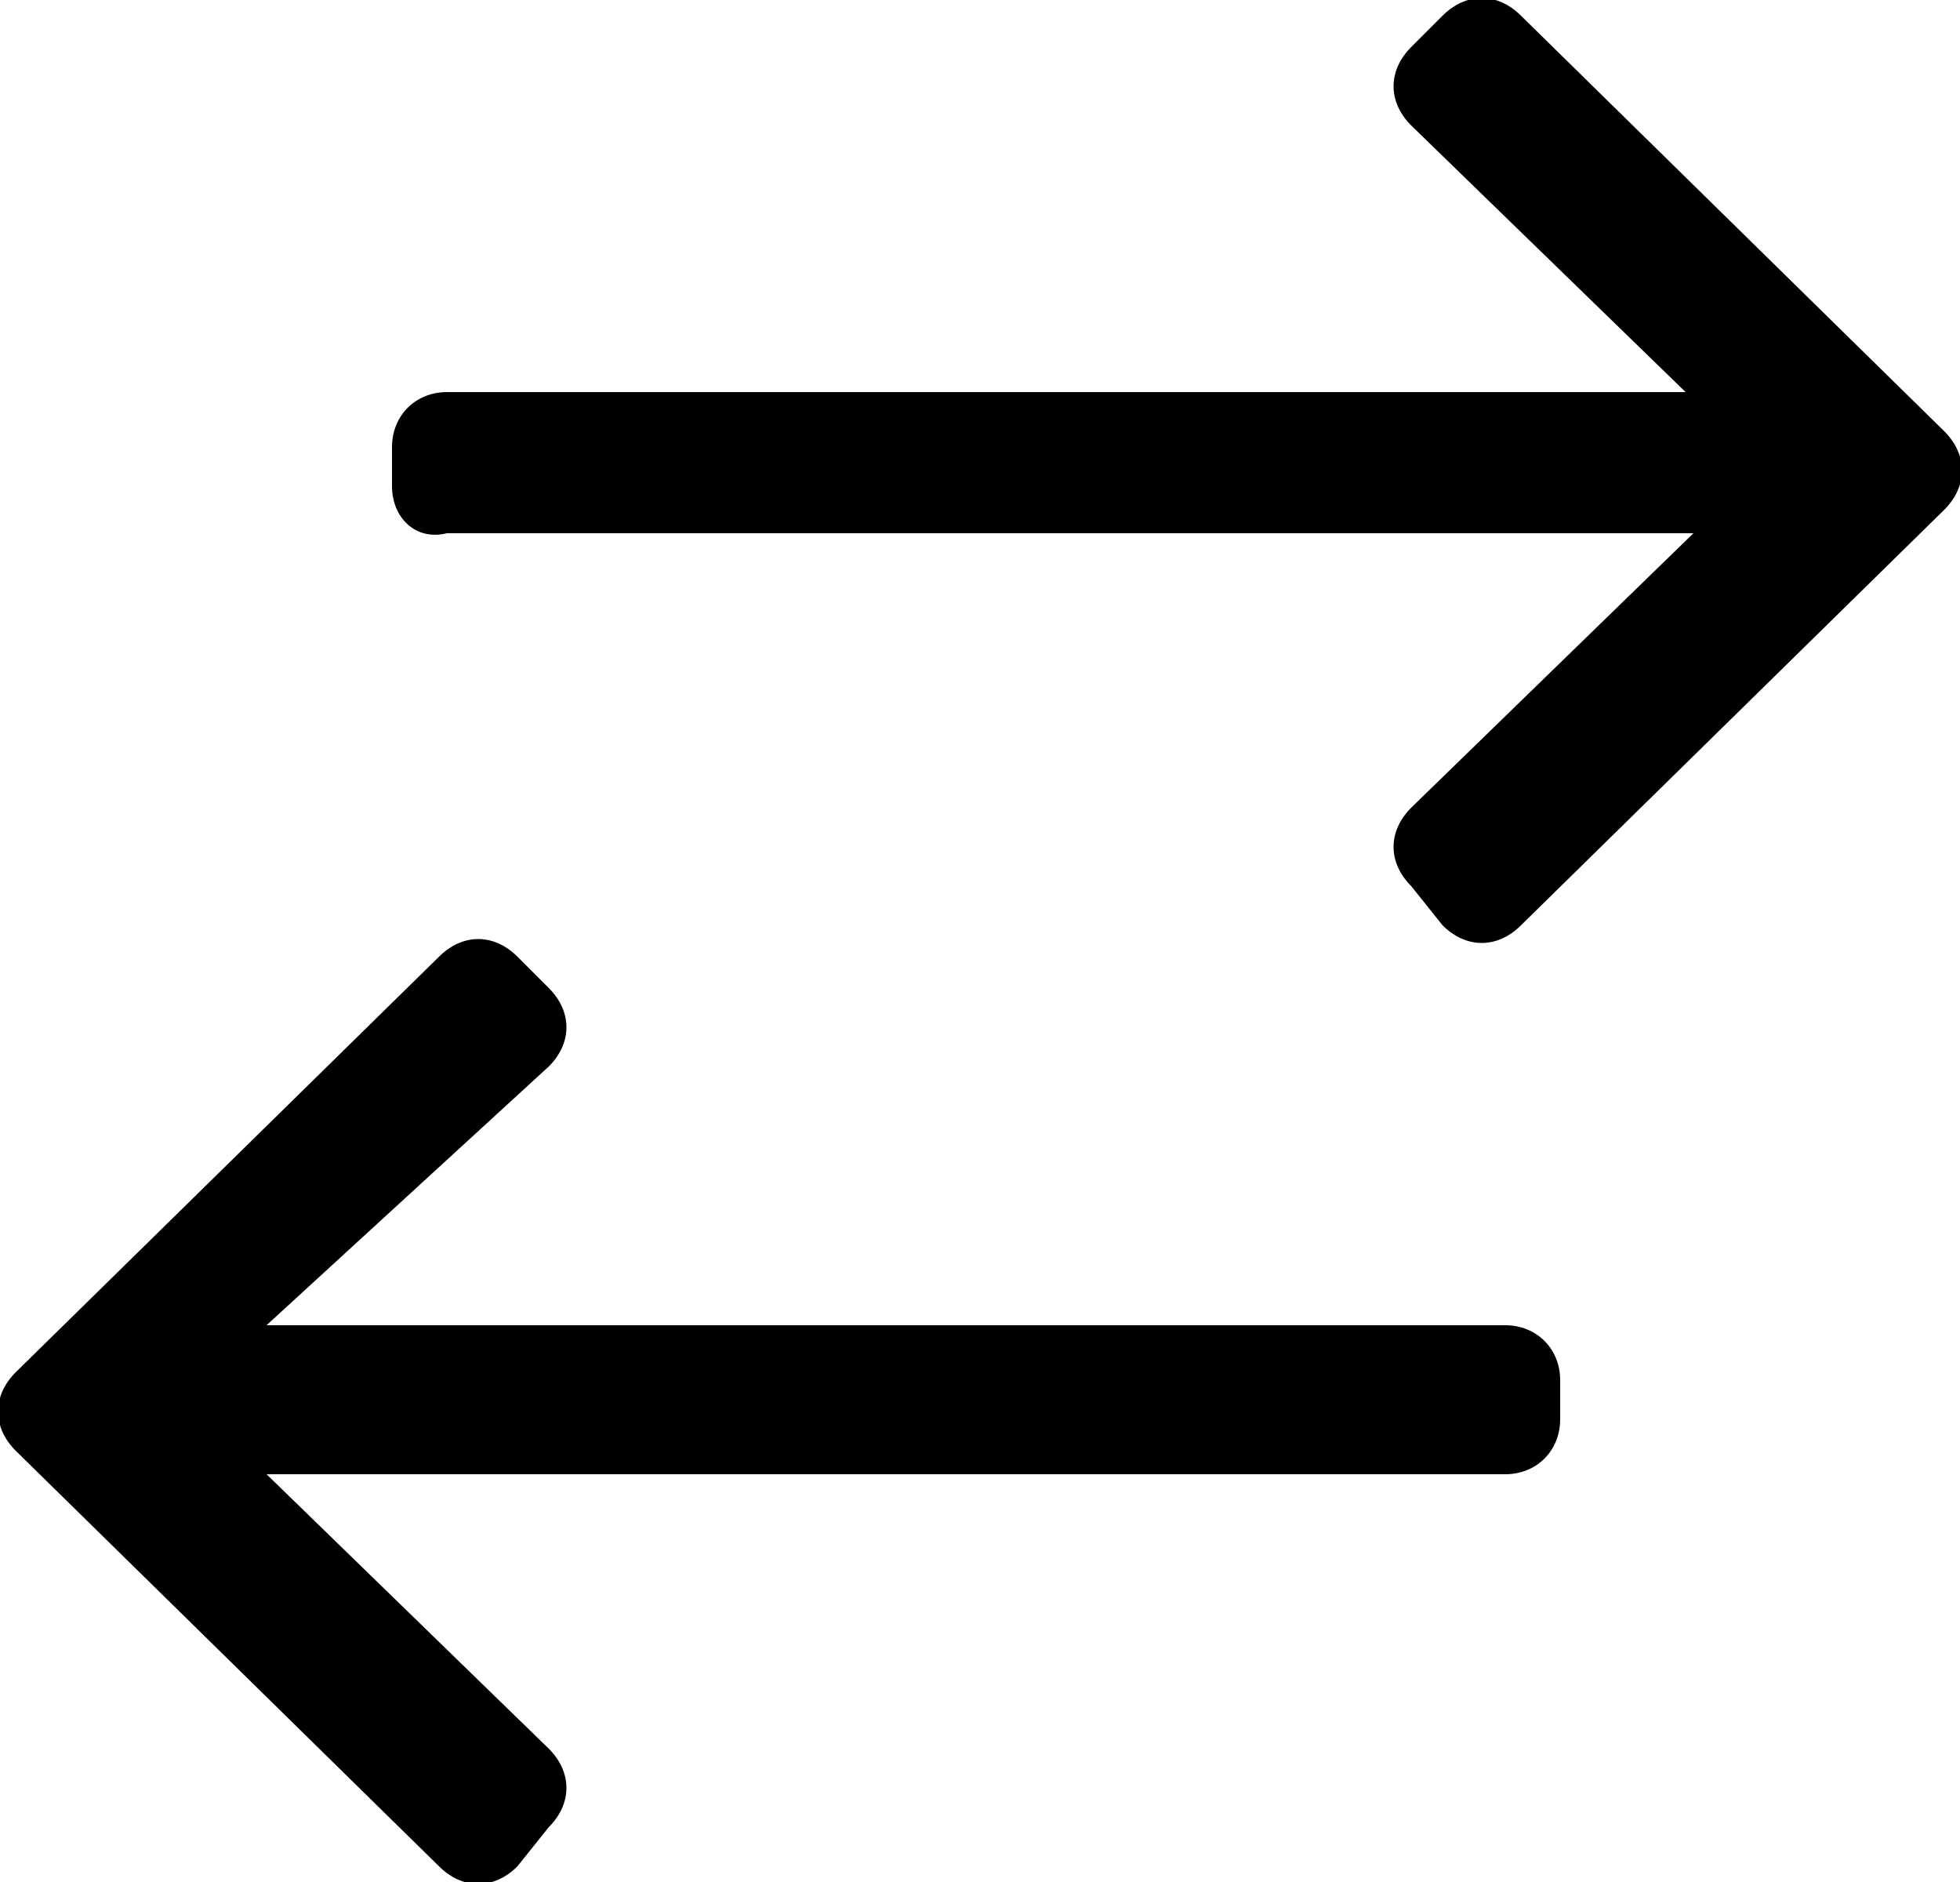<?xml version="1.0" encoding="utf-8"?>
<svg version="1.1" xmlns="http://www.w3.org/2000/svg" xmlns:xlink="http://www.w3.org/1999/xlink" x="0px" y="0px"
	 viewBox="0 0 25 24" style="enable-background:new 0 0 25 24;" xml:space="preserve">
<path d="M0.2,18.5l5.4,5.3c0.3,0.3,0.7,0.3,1,0L7,23.3c0.3-0.3,0.3-0.7,0-1l-3.6-3.5h15.8c0.4,0,0.7-0.3,0.7-0.7
	s0-0.5,0-0.5c0-0.4-0.3-0.7-0.7-0.7s-15.8,0-15.8,0L7,13.6c0.3-0.3,0.3-0.7,0-1l-0.4-0.4c-0.3-0.3-0.7-0.3-1,0l-5.4,5.3
	C-0.1,17.8-0.1,18.2,0.2,18.5z"/>
<path d="M24.8,6.5l-5.4,5.3c-0.3,0.3-0.7,0.3-1,0L18,11.3c-0.3-0.3-0.3-0.7,0-1l3.6-3.5H5.7C5.3,6.9,5,6.6,5,6.2V5.7
	c0-0.4,0.3-0.7,0.7-0.7h15.8L18,1.6c-0.3-0.3-0.3-0.7,0-1l0.4-0.4c0.3-0.3,0.7-0.3,1,0l5.4,5.3C25.1,5.8,25.1,6.2,24.8,6.5z"/>
</svg>
